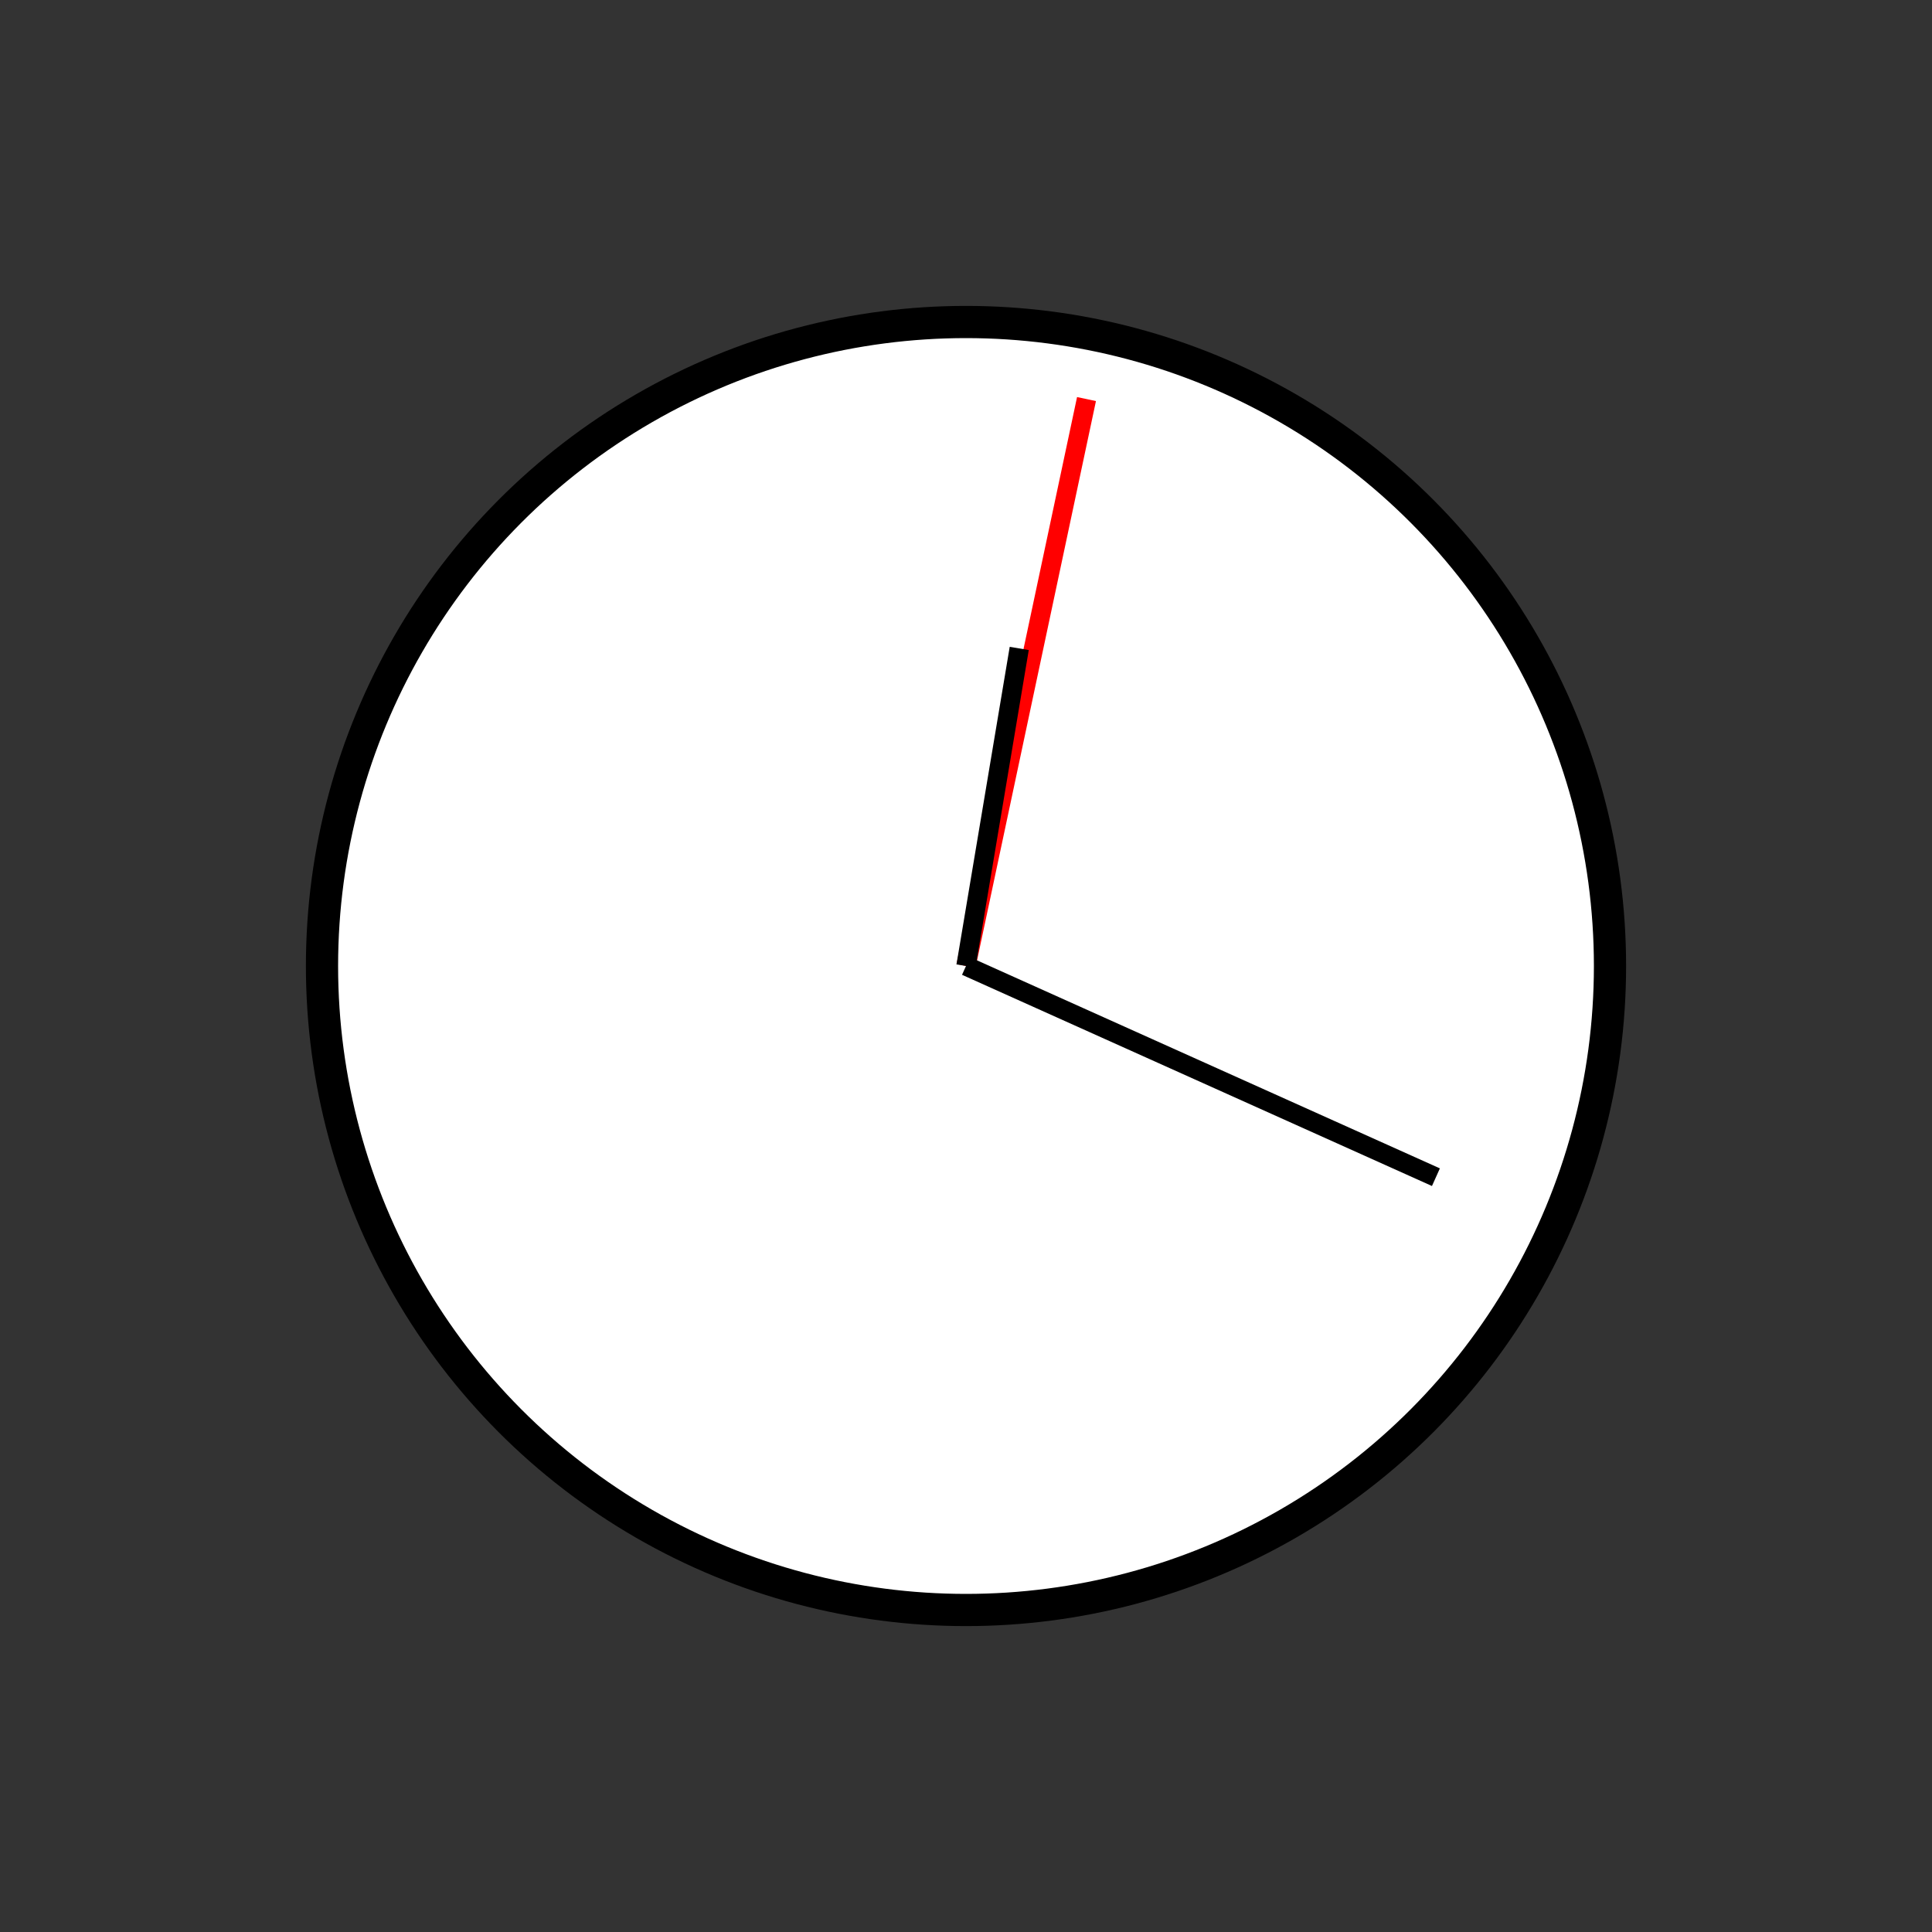 <?xml version="1.0" encoding="UTF-8" standalone="no"?>
<!DOCTYPE svg PUBLIC "-//W3C//DTD SVG 1.1//EN" "http://www.w3.org/Graphics/SVG/1.1/DTD/svg11.dtd">
<svg xmlns="http://www.w3.org/2000/svg"
     width="100%"
     height="100%"
     viewBox="0 0 300 300"
     version="2.0"><rect x="0" y="0" width="300" height="300" fill="#333333" stroke="none"/><circle cx="150" cy="150" r="100" style="fill:#fff;stroke:#000;stroke-width:5px;"/><line x1="150" y1="150" x2="168.712" y2="61.967" style="fill:none;stroke:#f00;stroke-width:3px;"/><line x1="150" y1="150" x2="222.970" y2="182.794" style="fill:none;stroke:#000;stroke-width:3px;"/><line x1="150" y1="150" x2="158.267" y2="100.688" style="fill:none;stroke:#000;stroke-width:3px;"/></svg>